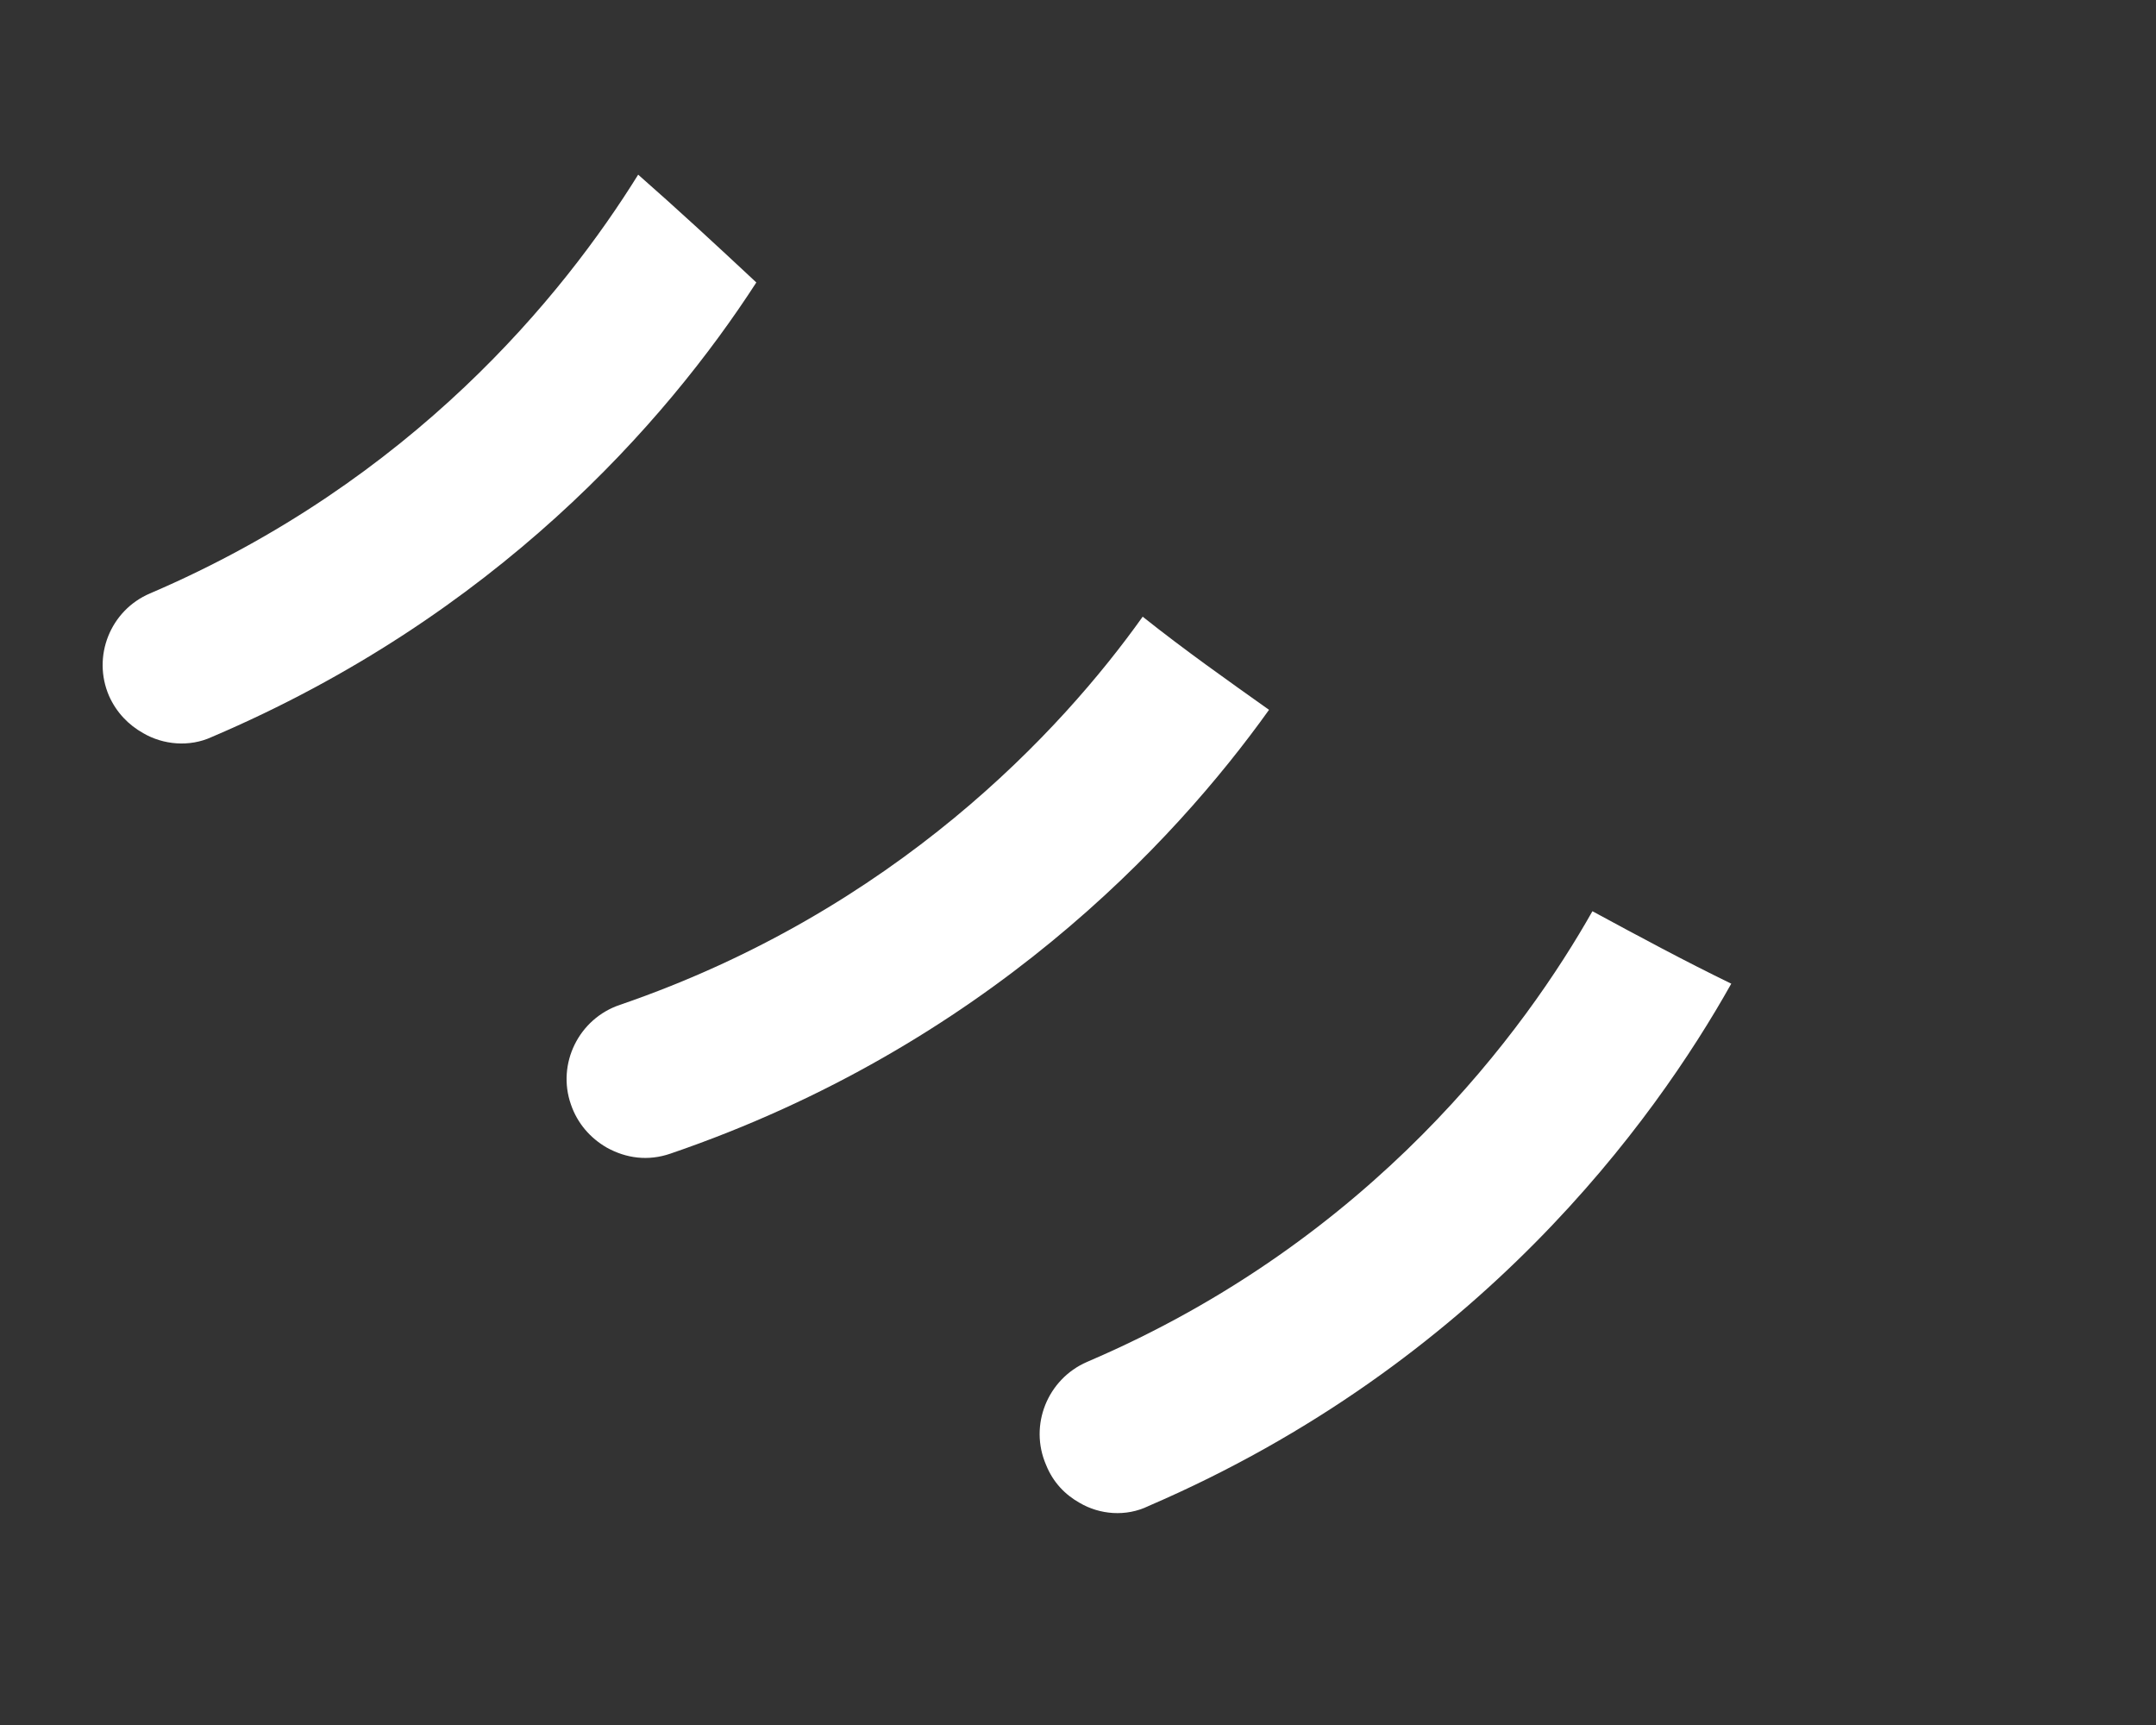 <svg width="5" height="4" viewBox="0 0 5 4" fill="none" xmlns="http://www.w3.org/2000/svg">
<rect x="0" y="0" width="5" height="4" fill="#333333" stroke="none"/>
<path d="M1.754 0.655C1.543 0.981 1.148 1.429 0.491 1.709C0.439 1.733 0.378 1.727 0.332 1.7C0.298 1.681 0.27 1.652 0.253 1.614C0.213 1.522 0.256 1.415 0.348 1.376C0.957 1.115 1.306 0.685 1.48 0.405C1.57 0.484 1.661 0.568 1.754 0.655Z" fill="white"/>
<path d="M2.943 1.646C2.722 1.955 2.283 2.426 1.555 2.675C1.503 2.693 1.452 2.686 1.407 2.661C1.369 2.639 1.339 2.605 1.324 2.561C1.291 2.467 1.342 2.362 1.438 2.33C2.076 2.111 2.462 1.694 2.65 1.43C2.748 1.508 2.846 1.577 2.943 1.646Z" fill="white"/>
<path d="M4.015 2.281C3.836 2.6 3.43 3.162 2.664 3.492C2.611 3.518 2.55 3.512 2.504 3.485C2.47 3.466 2.442 3.437 2.426 3.397C2.386 3.305 2.429 3.198 2.521 3.158C3.186 2.874 3.539 2.385 3.693 2.113C3.802 2.172 3.908 2.229 4.015 2.281Z" fill="white"/>
</svg>
